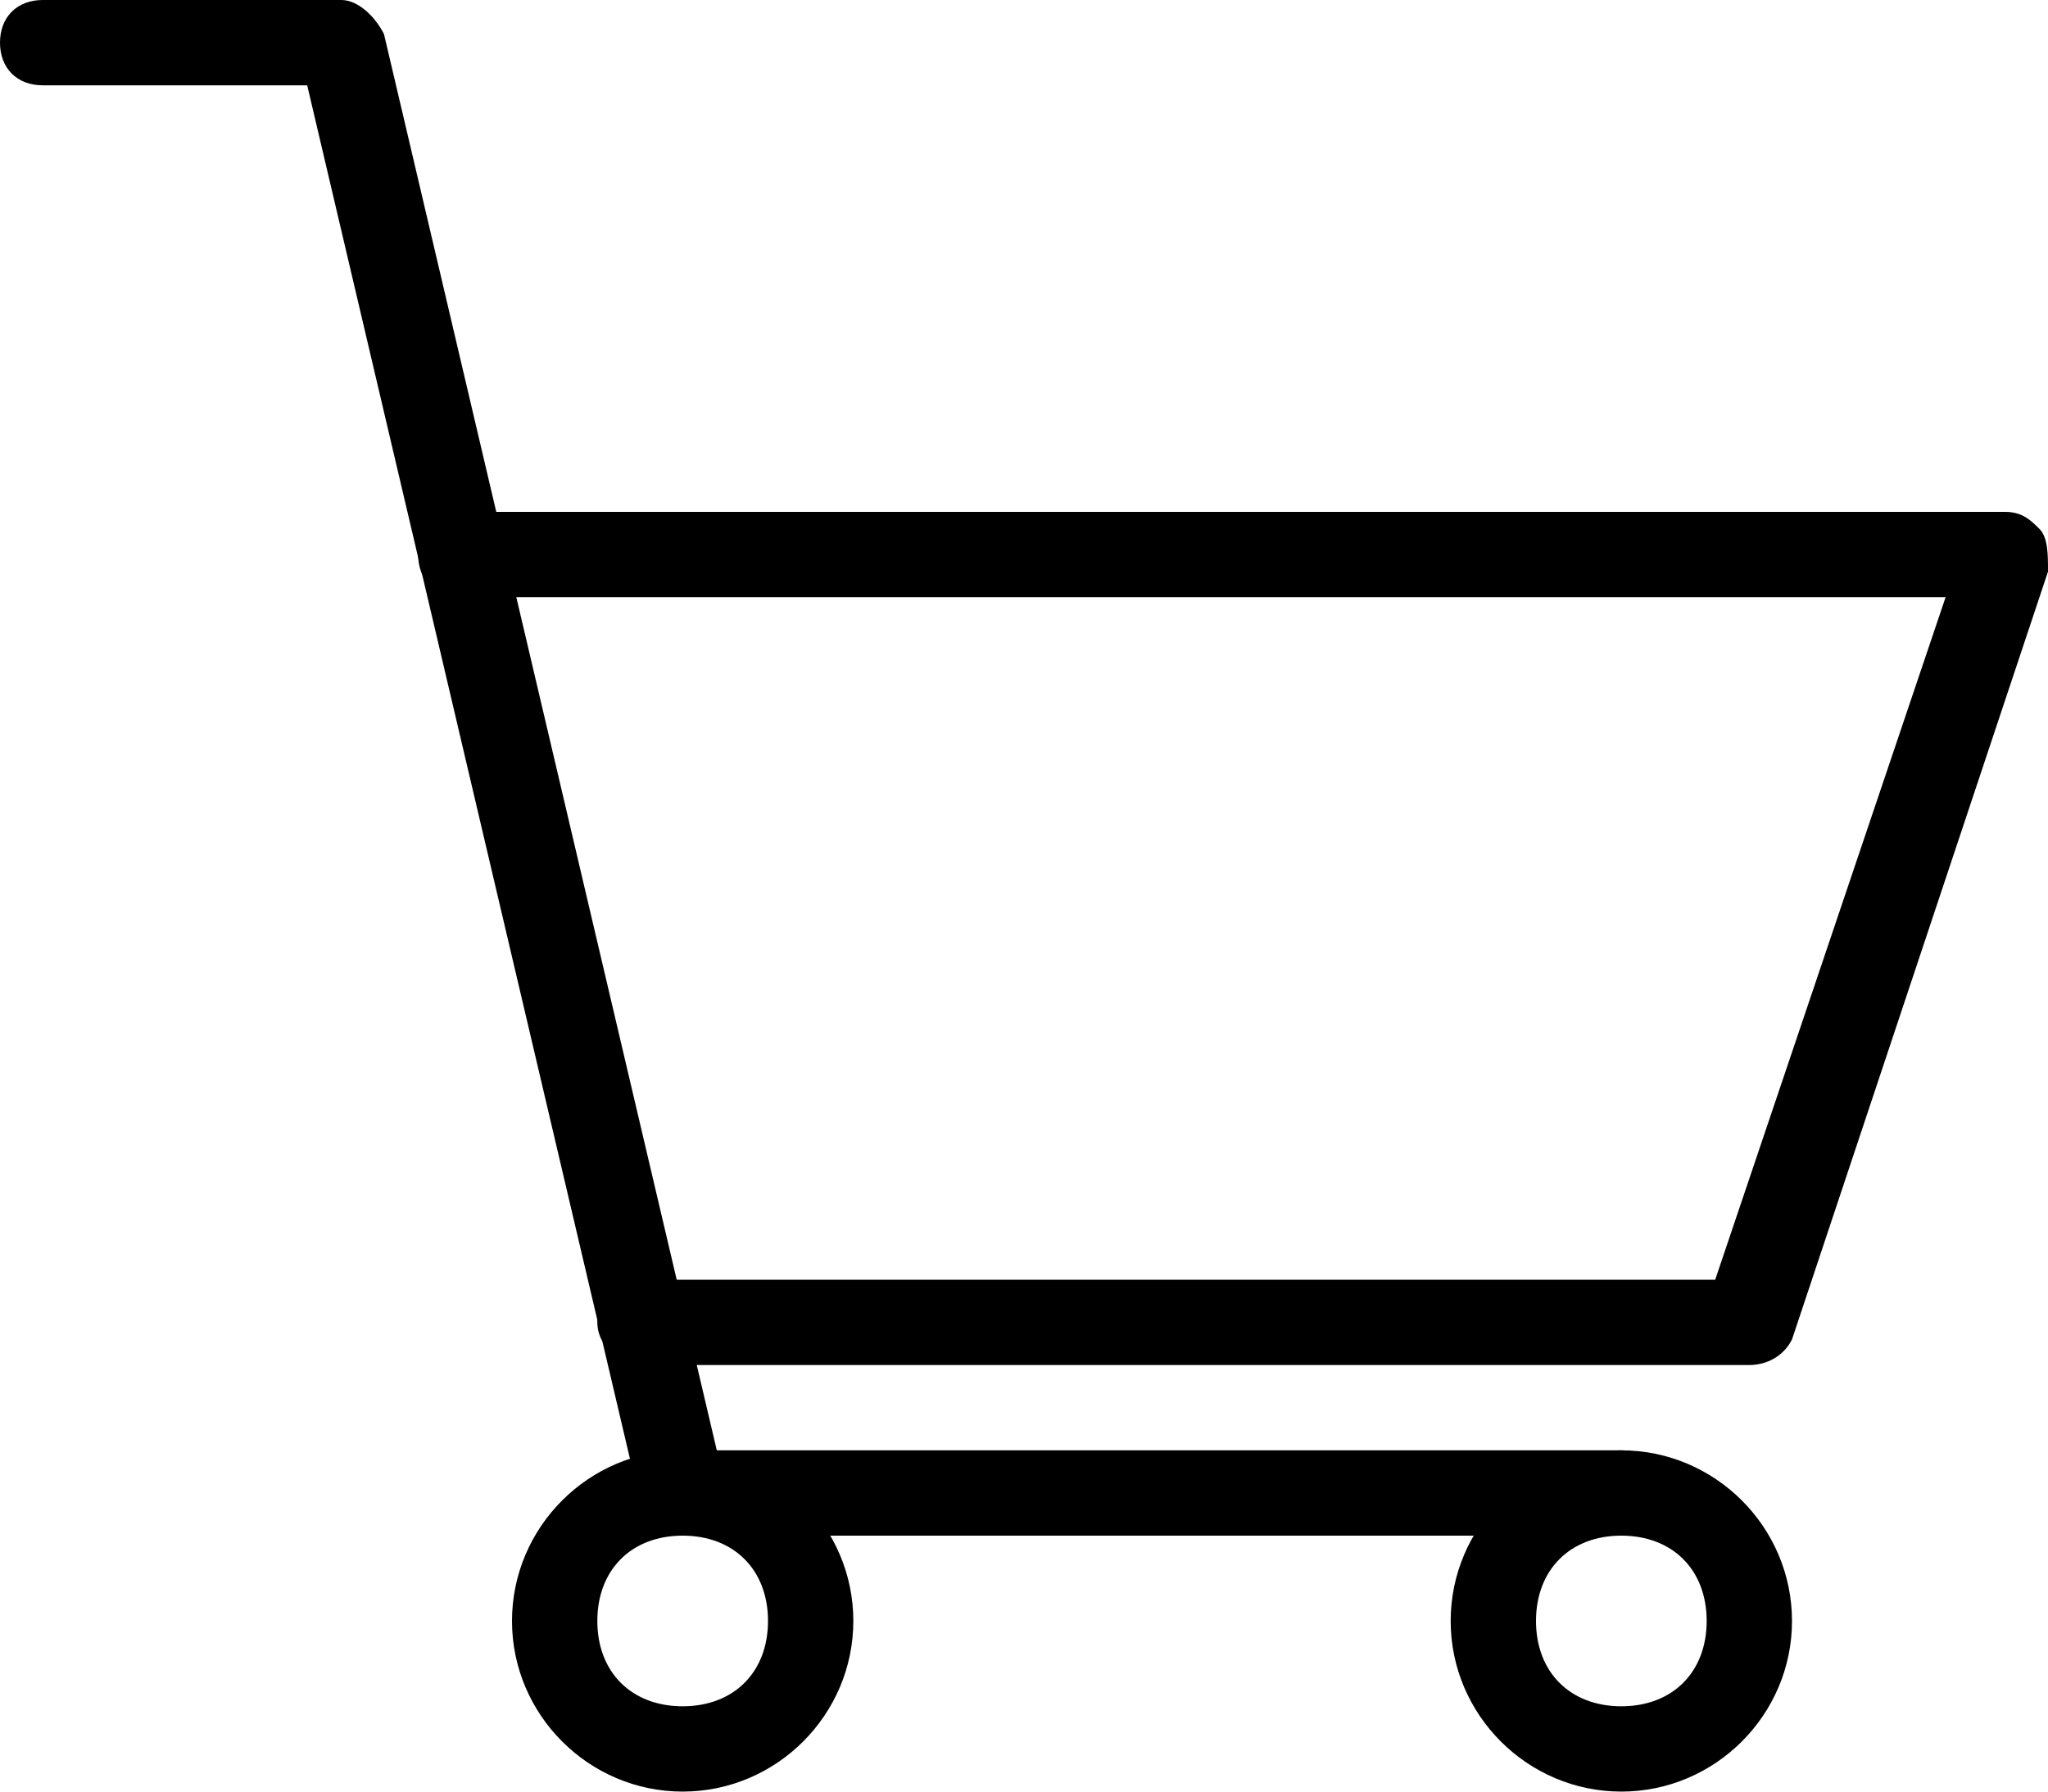 <svg xmlns="http://www.w3.org/2000/svg" width="24" height="21" viewBox="0 0 24 21">
  <path
    d="M19 21c-1.1 0-2-.9-2-2s.9-2 2-2 2 .9 2 2-.9 2-2 2zm0-3c-.6 0-1 .4-1 1s.4 1 1 1 1-.4 1-1-.4-1-1-1zM8 21c-1.1 0-2-.9-2-2s.9-2 2-2 2 .9 2 2-.9 2-2 2zm0-3c-.6 0-1 .4-1 1s.4 1 1 1 1-.4 1-1-.4-1-1-1z"
  />
  <path
    d="M19 18H8c-.2 0-.4-.2-.5-.4L3.6 1H.5C.2 1 0 .8 0 .5S.2 0 .5 0H4c.2 0 .4.2.5.4L8.4 17H19c.3 0 .5.2.5.5s-.2.5-.5.5z"
  />
  <path
    d="M20.5 16h-13c-.2 0-.5-.2-.5-.5s.3-.5.5-.5h12.6l2.7-8H5.4c-.3 0-.5-.2-.5-.5s.2-.5.5-.5h18.1c.2 0 .3.1.4.2.1.1.1.3.1.5l-3 9c-.1.2-.3.3-.5.3z"
  />
</svg>
